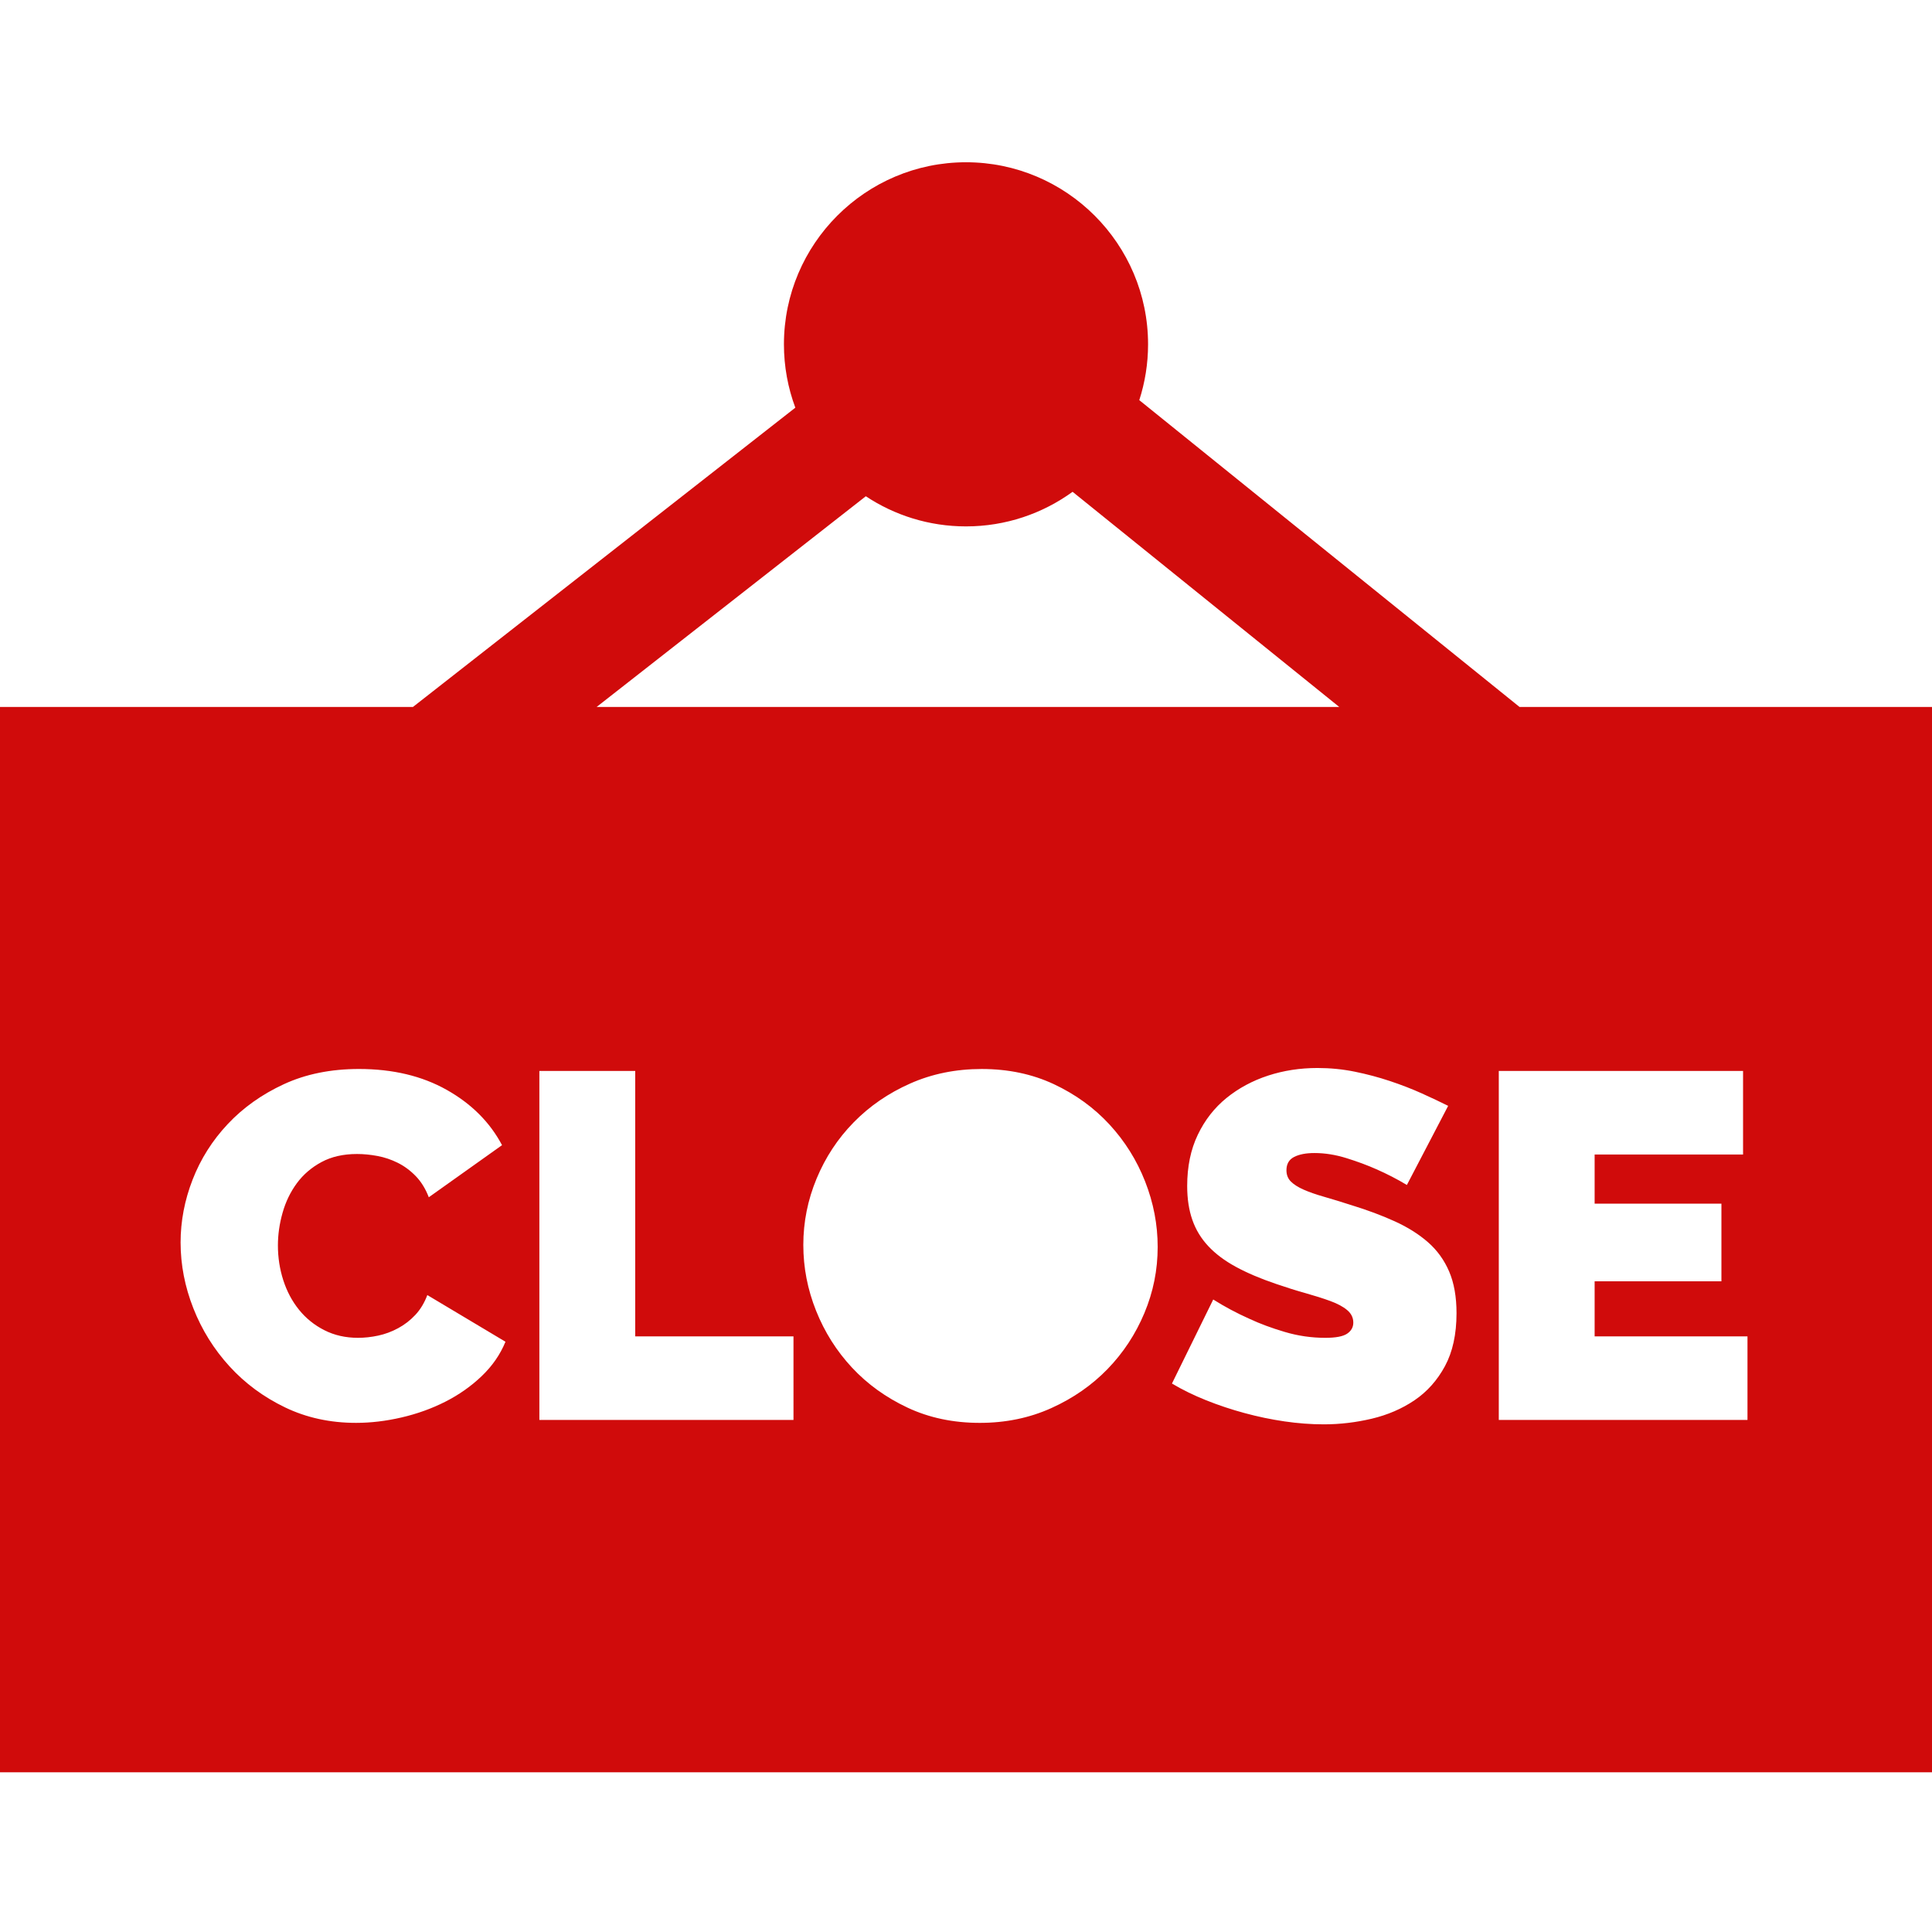 <svg fill="none" height="512pt" viewBox="0 -42 512 511" width="512pt" xmlns="http://www.w3.org/2000/svg"><path d="m275.734 270.684c-1.781-2.211-3.996-3.992-6.645-5.34-2.648-1.344-5.754-2.02-9.312-2.02-3.645 0-6.793.695-9.441 2.086-2.652 1.391-4.844 3.234-6.578 5.535-1.738 2.301-3.02 4.906-3.844 7.816-.824 2.91-1.238 5.883-1.238 8.922 0 3.125.434 6.145 1.305 9.051.867 2.91 2.168 5.492 3.906 7.75 1.734 2.258 3.93 4.082 6.578 5.473 2.648 1.391 5.797 2.082 9.441 2.082 3.648 0 6.816-.715 9.508-2.148 2.691-1.43 4.887-3.297 6.578-5.602 1.695-2.301 2.953-4.926 3.777-7.879.824-2.949 1.238-5.945 1.238-8.988 0-3.125-.438-6.141-1.305-9.051-.863-2.91-2.188-5.473-3.969-7.688zm0 0"/><path d="m402.688 144.848-100.766-81.305c1.504-4.664 2.328-9.633 2.328-14.793 0-26.605-21.645-48.25-48.25-48.25s-48.25 21.645-48.25 48.25c0 5.902 1.07 11.559 3.02 16.789l-101.332 79.309h-109.438v282.32h512v-282.32zm-173.238-55.836c7.621 5.043 16.746 7.988 26.551 7.988 10.543 0 20.301-3.406 28.246-9.168l70.664 57.016h-196.797zm-101.809 233.188c-2.824 2.695-6.039 4.949-9.641 6.773-3.605 1.824-7.469 3.215-11.594 4.168-4.125.957-8.141 1.434-12.047 1.434-6.859 0-13.137-1.367-18.82-4.102-5.688-2.738-10.598-6.363-14.719-10.879-4.125-4.516-7.316-9.637-9.574-15.367-2.258-5.73-3.387-11.551-3.387-17.453 0-5.645 1.062-11.203 3.191-16.676 2.129-5.469 5.23-10.375 9.312-14.715 4.082-4.344 9.031-7.859 14.852-10.555 5.816-2.688 12.457-4.035 19.926-4.035 8.945 0 16.695 1.844 23.25 5.535s11.441 8.574 14.656 14.652l-19.41 13.809c-.867-2.258-2.02-4.125-3.453-5.602-1.43-1.477-3.016-2.648-4.754-3.52-1.738-.863-3.539-1.477-5.406-1.82-1.867-.348-3.668-.523-5.402-.523-3.648 0-6.797.715-9.445 2.148-2.648 1.434-4.816 3.301-6.512 5.602-1.691 2.305-2.953 4.906-3.777 7.816s-1.238 5.797-1.238 8.66c0 3.215.48 6.297 1.434 9.25s2.344 5.555 4.168 7.812c1.824 2.258 4.059 4.062 6.711 5.406 2.645 1.348 5.617 2.02 8.922 2.02 1.734 0 3.516-.195 5.34-.586 1.824-.391 3.582-1.043 5.273-1.957 1.691-.91 3.211-2.082 4.559-3.516 1.348-1.434 2.41-3.191 3.191-5.273l20.711 12.371c-1.391 3.391-3.496 6.43-6.316 9.121zm82.641 11.594h-67.34v-92.48h25.402v70.336h41.938zm93-28.332c-2.344 5.602-5.602 10.551-9.77 14.852-4.168 4.297-9.141 7.75-14.914 10.352-5.773 2.605-12.094 3.91-18.949 3.91-7.035 0-13.418-1.348-19.148-4.039s-10.637-6.23-14.719-10.613c-4.082-4.387-7.25-9.398-9.508-15.047-2.258-5.645-3.387-11.461-3.387-17.453 0-6.074 1.172-11.938 3.52-17.582 2.344-5.645 5.621-10.617 9.832-14.914 4.211-4.301 9.203-7.73 14.98-10.289 5.773-2.562 12.09-3.844 18.949-3.844 7.035 0 13.418 1.348 19.148 4.035 5.73 2.695 10.633 6.254 14.719 10.684 4.078 4.43 7.23 9.465 9.441 15.109 2.215 5.645 3.32 11.418 3.32 17.32.004 6.082-1.168 11.922-3.516 17.52zm79.652 14.07c-2.043 3.777-4.734 6.793-8.074 9.051-3.344 2.262-7.121 3.887-11.332 4.887-4.215.996-8.449 1.496-12.699 1.496-3.387 0-6.863-.262-10.422-.781-3.562-.52-7.098-1.258-10.617-2.215-3.516-.953-6.902-2.082-10.156-3.387-3.258-1.301-6.277-2.777-9.055-4.43l10.941-22.27c3.039 1.91 6.207 3.602 9.508 5.078 2.777 1.305 5.926 2.477 9.445 3.516 3.516 1.043 7.098 1.562 10.746 1.562 2.773 0 4.707-.367 5.793-1.105 1.086-.734 1.629-1.715 1.629-2.93 0-1.305-.543-2.41-1.629-3.32-1.086-.914-2.582-1.715-4.492-2.41-1.91-.695-4.105-1.391-6.578-2.086-2.473-.691-5.102-1.516-7.879-2.473-4.082-1.391-7.602-2.887-10.551-4.496-2.953-1.605-5.387-3.43-7.293-5.469-1.914-2.039-3.324-4.363-4.234-6.969-.914-2.605-1.367-5.602-1.367-8.988 0-5.121.93-9.641 2.801-13.547 1.863-3.906 4.406-7.164 7.617-9.77 3.211-2.605 6.883-4.578 11.008-5.926 4.125-1.348 8.488-2.02 13.09-2.02 3.387 0 6.688.324 9.898.977 3.211.652 6.316 1.48 9.312 2.477 2.996 1 5.797 2.082 8.402 3.254 2.605 1.176 4.949 2.281 7.035 3.324l-10.941 20.969c-2.605-1.562-5.297-2.949-8.078-4.168-2.344-1.043-4.969-2.02-7.879-2.93-2.91-.91-5.754-1.367-8.531-1.367-2.258 0-4.059.348-5.406 1.043-1.348.695-2.02 1.867-2.02 3.516 0 1.219.391 2.215 1.172 2.996.785.781 1.91 1.496 3.387 2.148 1.48.652 3.277 1.281 5.406 1.887 2.129.609 4.539 1.352 7.23 2.215 4.254 1.305 8.098 2.738 11.527 4.301 3.43 1.562 6.359 3.406 8.793 5.535 2.43 2.129 4.297 4.711 5.598 7.75 1.305 3.039 1.957 6.73 1.957 11.07-.004 5.559-1.023 10.227-3.062 14.004zm80.168 14.262h-65.906v-92.48h64.734v22.145h-39.336v13.023h33.602v20.582h-33.602v14.586h40.508zm0 0 " fill="#d00b0b"/></svg>
